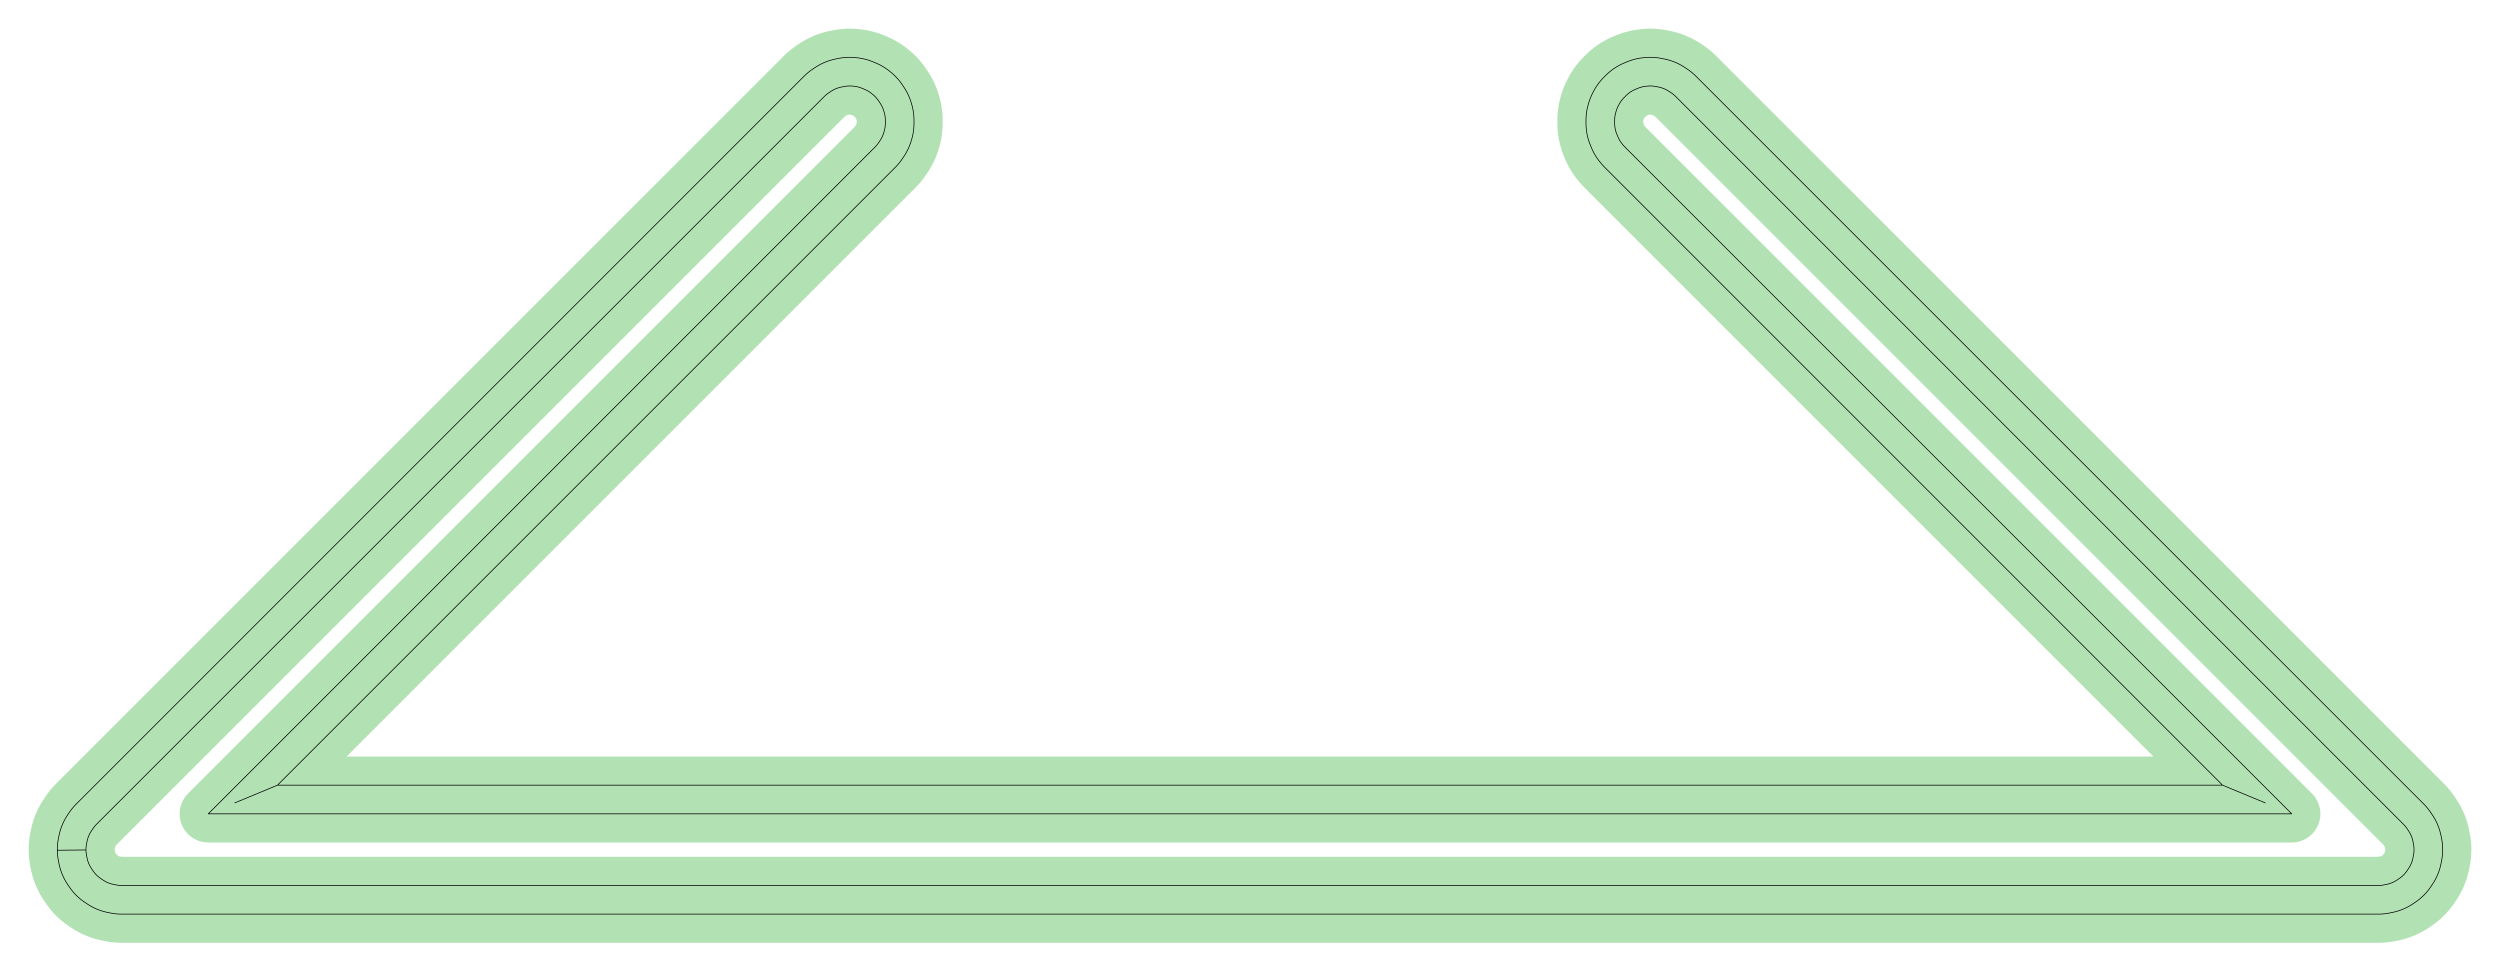 <?xml version="1.0" standalone="no"?>
<!DOCTYPE svg PUBLIC "-//W3C//DTD SVG 1.1//EN"
"http://www.w3.org/Graphics/SVG/1.1/DTD/svg11.dtd">
<!-- original:
<svg width="164.863" height="64.063" viewBox="0 0 3434.65 1334.65" version="1.1"
-->
<svg width="16486.3" height="6406.3" viewBox="0 0 3434.65 1334.65" version="1.1"
xmlns="http://www.w3.org/2000/svg"
xmlns:xlink="http://www.w3.org/1999/xlink">
<polyline points="78.759,1168.13 78.755,1167.32 78.759,1166.51 78.771,1165.69 78.793,1164.88 78.823,1164.07 78.861,1163.26 78.907,1162.44 78.961,1161.63 79.023,1160.82 79.095,1160.01 79.175,1159.2 79.263,1158.39 79.359,1157.58 79.465,1156.78 79.577,1155.97 79.699,1155.17 79.829,1154.36 79.967,1153.56 80.113,1152.76 80.267,1151.96 81.017,1148.2 81.179,1147.4 81.351,1146.6 81.531,1145.81 81.717,1145.02 81.913,1144.23 82.117,1143.44 82.329,1142.66 82.549,1141.87 82.777,1141.09 83.013,1140.31 83.257,1139.54 83.509,1138.76 83.769,1137.99 84.037,1137.22 84.313,1136.46 84.597,1135.7 84.889,1134.94 85.189,1134.18 85.497,1133.43 85.813,1132.68 86.135,1131.93 86.465,1131.19 86.803,1130.45 87.149,1129.71 87.503,1128.98 87.865,1128.25 88.233,1127.52 88.609,1126.8 88.993,1126.09 89.383,1125.37 89.781,1124.66 90.187,1123.96 90.601,1123.26 91.021,1122.56 91.447,1121.87 91.881,1121.18 92.323,1120.5 92.771,1119.82 94.905,1116.62 95.361,1115.95 95.823,1115.28 96.293,1114.62 96.769,1113.96 97.251,1113.3 97.741,1112.65 98.237,1112.01 98.741,1111.37 99.251,1110.73 99.767,1110.11 100.289,1109.48 100.817,1108.86 101.353,1108.25 101.895,1107.64 102.443,1107.04 102.997,1106.45 103.557,1105.86 104.123,1105.27 104.695,1104.69 1104.69,104.695 1105.27,104.123 1105.86,103.557 1106.45,102.997 1107.04,102.443 1107.64,101.895 1108.25,101.353 1108.86,100.817 1109.48,100.289 1110.11,99.767 1110.73,99.251 1111.37,98.741 1112.01,98.237 1112.65,97.741 1113.3,97.251 1113.96,96.769 1114.62,96.293 1115.28,95.823 1115.95,95.361 1116.62,94.905 1119.82,92.771 1120.5,92.323 1121.18,91.881 1121.87,91.447 1122.56,91.021 1123.26,90.601 1123.96,90.187 1124.66,89.781 1125.37,89.383 1126.09,88.993 1126.8,88.609 1127.52,88.233 1128.25,87.865 1128.98,87.503 1129.71,87.149 1130.45,86.803 1131.19,86.465 1131.93,86.135 1132.68,85.813 1133.43,85.497 1134.18,85.189 1134.94,84.889 1135.7,84.597 1136.46,84.313 1137.22,84.037 1137.99,83.769 1138.76,83.509 1139.54,83.257 1140.31,83.013 1141.09,82.777 1141.87,82.549 1142.66,82.329 1143.44,82.117 1144.23,81.913 1145.02,81.717 1145.81,81.531 1146.6,81.351 1147.4,81.179 1148.2,81.017 1151.96,80.267 1152.75,80.115 1153.53,79.971 1154.32,79.835 1155.11,79.707 1155.9,79.587 1156.69,79.475 1157.49,79.371 1158.28,79.275 1159.07,79.189 1159.87,79.109 1160.67,79.037 1161.46,78.973 1162.26,78.917 1163.06,78.871 1163.86,78.831 1164.66,78.801 1165.46,78.777 1166.25,78.763 1167.05,78.755 1167.85,78.757 1168.65,78.767 1169.45,78.783 1170.25,78.809 1171.05,78.843 1171.85,78.885 1172.65,78.935 1173.44,78.993 1174.24,79.059 1175.04,79.135 1176.96,79.323 1177.75,79.405 1178.55,79.497 1179.34,79.595 1180.13,79.701 1180.92,79.815 1181.71,79.939 1182.5,80.069 1183.29,80.207 1184.08,80.355 1184.86,80.509 1185.64,80.671 1186.42,80.843 1187.2,81.021 1187.98,81.207 1188.76,81.401 1189.53,81.603 1190.3,81.813 1191.07,82.031 1191.84,82.257 1192.6,82.491 1193.37,82.731 1194.13,82.981 1194.88,83.237 1195.64,83.501 1196.39,83.773 1197.14,84.053 1197.88,84.339 1198.63,84.635 1199.37,84.937 1202.92,86.407 1203.65,86.717 1204.39,87.033 1205.12,87.357 1205.84,87.689 1206.57,88.029 1207.29,88.377 1208.01,88.731 1208.72,89.091 1209.43,89.459 1210.13,89.835 1210.84,90.219 1211.53,90.609 1212.23,91.005 1212.92,91.409 1213.6,91.821 1214.29,92.239 1214.96,92.663 1215.64,93.095 1216.3,93.533 1216.97,93.979 1217.63,94.431 1218.28,94.889 1218.93,95.355 1219.58,95.827 1220.22,96.305 1220.85,96.791 1221.49,97.281 1222.11,97.779 1222.73,98.283 1224.22,99.507 1224.84,100.017 1225.45,100.535 1226.05,101.057 1226.65,101.585 1227.25,102.121 1227.84,102.661 1228.42,103.209 1229,103.761 1229.57,104.321 1230.14,104.885 1230.7,105.455 1231.25,106.031 1231.8,106.611 1232.34,107.199 1232.88,107.791 1233.41,108.389 1233.94,108.993 1234.45,109.601 1234.97,110.215 1235.47,110.833 1235.97,111.457 1236.47,112.087 1236.95,112.721 1237.43,113.359 1237.91,114.003 1238.37,114.651 1238.84,115.305 1239.29,115.963 1239.74,116.625 1241.87,119.819 1242.31,120.485 1242.75,121.157 1243.17,121.833 1243.59,122.513 1244.01,123.197 1244.41,123.885 1244.81,124.579 1245.2,125.275 1245.59,125.975 1245.97,126.681 1246.34,127.389 1246.7,128.101 1247.06,128.817 1247.41,129.535 1247.75,130.259 1248.08,130.985 1248.41,131.713 1248.73,132.447 1249.04,133.183 1249.35,133.923 1249.65,134.665 1249.94,135.409 1250.22,136.157 1250.49,136.909 1250.76,137.663 1251.02,138.419 1251.27,139.177 1251.51,139.939 1251.75,140.703 1252.31,142.549 1252.54,143.315 1252.76,144.085 1252.97,144.855 1253.17,145.627 1253.37,146.403 1253.56,147.179 1253.74,147.959 1253.92,148.739 1254.08,149.521 1254.24,150.305 1254.39,151.091 1254.53,151.877 1254.66,152.665 1254.79,153.455 1254.9,154.247 1255.01,155.039 1255.11,155.831 1255.21,156.625 1255.29,157.421 1255.37,158.217 1255.44,159.013 1255.5,159.809 1255.55,160.607 1255.6,161.405 1255.63,162.205 1255.66,163.003 1255.68,163.803 1255.69,164.603 1255.7,165.401 1255.7,169.243 1255.69,170.041 1255.68,170.841 1255.66,171.641 1255.63,172.439 1255.6,173.239 1255.55,174.037 1255.5,174.835 1255.44,175.631 1255.37,176.427 1255.29,177.223 1255.21,178.019 1255.11,178.813 1255.01,179.605 1254.9,180.397 1254.79,181.189 1254.66,181.979 1254.53,182.767 1254.39,183.553 1254.24,184.339 1254.08,185.123 1253.92,185.905 1253.74,186.685 1253.56,187.465 1253.37,188.241 1253.17,189.017 1252.97,189.789 1252.76,190.559 1252.54,191.329 1252.31,192.095 1251.75,193.941 1251.51,194.705 1251.27,195.467 1251.02,196.225 1250.76,196.981 1250.49,197.735 1250.22,198.487 1249.94,199.235 1249.65,199.979 1249.35,200.721 1249.04,201.461 1248.73,202.197 1248.41,202.931 1248.08,203.659 1247.75,204.385 1247.41,205.109 1247.06,205.827 1246.7,206.543 1246.34,207.255 1245.97,207.963 1245.59,208.669 1245.2,209.369 1244.81,210.065 1244.41,210.759 1244.01,211.447 1243.59,212.131 1243.17,212.811 1242.75,213.487 1242.31,214.159 1241.87,214.825 1239.74,218.019 1239.28,218.693 1238.82,219.363 1238.35,220.027 1237.87,220.687 1237.39,221.341 1236.9,221.991 1236.41,222.635 1235.9,223.275 1235.39,223.909 1234.88,224.537 1234.35,225.161 1233.83,225.779 1233.29,226.391 1232.75,226.999 1232.2,227.601 1231.65,228.197 1231.09,228.785 1230.52,229.371 1229.95,229.949 381.141,1078.75 322.543,1103.04 381.141,1078.75 3053.5,1078.75 3112.08,1103.04 3053.5,1078.75 2204.69,229.949 2204.15,229.399 2203.61,228.845 2203.08,228.285 2202.55,227.719 2202.03,227.149 2201.51,226.575 2201,225.995 2200.5,225.409 2200,224.819 2199.51,224.223 2198.28,222.733 2197.78,222.111 2197.28,221.487 2196.79,220.855 2196.3,220.219 2195.83,219.579 2195.35,218.933 2194.89,218.283 2194.43,217.629 2193.98,216.969 2193.53,216.305 2193.09,215.637 2192.66,214.963 2192.24,214.287 2191.82,213.605 2191.41,212.919 2191,212.229 2190.61,211.535 2190.22,210.837 2189.83,210.135 2189.46,209.429 2189.09,208.721 2188.73,208.007 2188.38,207.291 2188.03,206.569 2187.69,205.845 2187.36,205.119 2187.03,204.387 2186.72,203.653 2186.41,202.917 2184.94,199.369 2184.63,198.615 2184.33,197.859 2184.04,197.099 2183.75,196.337 2183.48,195.573 2183.21,194.803 2182.95,194.033 2182.7,193.259 2182.45,192.483 2182.22,191.705 2181.99,190.925 2181.77,190.141 2181.56,189.355 2181.35,188.567 2181.16,187.779 2180.97,186.987 2180.79,186.193 2180.62,185.397 2180.46,184.601 2180.3,183.801 2180.15,183.001 2180.02,182.199 2179.89,181.397 2179.77,180.593 2179.65,179.787 2179.55,178.979 2179.45,178.171 2179.36,177.363 2179.28,176.553 2179.21,175.743 2179.15,174.933 2179.09,174.121 2179.05,173.309 2179.01,172.495 2178.98,171.683 2178.96,170.869 2178.95,170.055 2178.94,169.243 2178.94,165.401 2178.95,164.603 2178.96,163.803 2178.98,163.003 2179.01,162.205 2179.04,161.405 2179.09,160.607 2179.14,159.809 2179.2,159.013 2179.27,158.217 2179.35,157.421 2179.43,156.625 2179.53,155.831 2179.63,155.039 2179.74,154.247 2179.85,153.455 2179.98,152.665 2180.11,151.877 2180.25,151.091 2180.4,150.305 2180.56,149.521 2180.73,148.739 2180.9,147.959 2181.08,147.179 2181.27,146.403 2181.47,145.627 2181.67,144.855 2181.88,144.085 2182.1,143.315 2182.33,142.549 2182.89,140.703 2183.13,139.925 2183.38,139.151 2183.64,138.379 2183.9,137.609 2184.17,136.843 2184.45,136.079 2184.74,135.317 2185.04,134.559 2185.34,133.805 2185.65,133.053 2185.97,132.305 2186.3,131.561 2186.63,130.819 2186.97,130.081 2187.32,129.345 2187.68,128.615 2188.05,127.887 2188.42,127.165 2188.8,126.445 2189.71,124.743 2190.09,124.041 2190.48,123.341 2190.87,122.645 2191.27,121.955 2191.68,121.267 2192.1,120.585 2192.52,119.905 2192.95,119.231 2193.39,118.561 2193.83,117.895 2194.28,117.235 2194.74,116.579 2195.2,115.927 2195.67,115.279 2196.14,114.637 2196.63,113.999 2197.12,113.367 2197.61,112.741 2198.11,112.117 2198.62,111.501 2199.14,110.889 2199.66,110.281 2200.18,109.681 2200.72,109.085 2201.26,108.493 2201.8,107.909 2202.35,107.329 2202.91,106.755 2203.47,106.187 2206.19,103.471 2206.75,102.913 2207.32,102.363 2207.89,101.815 2208.47,101.275 2209.06,100.741 2209.65,100.213 2210.24,99.689 2210.85,99.173 2211.45,98.663 2212.06,98.157 2212.68,97.659 2213.3,97.167 2213.93,96.681 2214.56,96.203 2215.2,95.729 2215.84,95.263 2216.48,94.803 2217.13,94.349 2217.79,93.903 2218.45,93.461 2219.11,93.029 2219.78,92.601 2220.45,92.181 2221.13,91.767 2221.81,91.361 2222.49,90.961 2223.18,90.569 2223.87,90.183 2224.57,89.803 2225.27,89.431 2225.97,89.067 2226.68,88.709 2227.39,88.359 2228.1,88.015 2228.82,87.679 2229.54,87.349 2230.27,87.027 2231,86.713 2231.73,86.407 2235.27,84.937 2236.01,84.635 2236.76,84.339 2237.5,84.053 2238.25,83.773 2239,83.501 2239.76,83.237 2240.52,82.981 2241.28,82.731 2242.04,82.491 2242.8,82.257 2243.57,82.031 2244.34,81.813 2245.11,81.603 2245.88,81.401 2246.66,81.207 2247.44,81.021 2248.22,80.843 2249,80.671 2249.78,80.509 2250.57,80.355 2251.35,80.207 2252.14,80.069 2252.93,79.939 2253.72,79.815 2254.51,79.701 2255.3,79.595 2256.09,79.497 2256.89,79.405 2257.68,79.323 2259.6,79.135 2260.4,79.059 2261.2,78.993 2261.99,78.935 2262.79,78.885 2263.59,78.843 2264.39,78.809 2265.19,78.783 2265.99,78.767 2266.79,78.757 2267.59,78.755 2268.39,78.763 2269.19,78.777 2269.99,78.801 2270.78,78.831 2271.58,78.871 2272.38,78.917 2273.18,78.973 2273.98,79.037 2274.77,79.109 2275.57,79.189 2276.36,79.275 2277.16,79.371 2277.95,79.475 2278.74,79.587 2279.53,79.707 2280.32,79.835 2281.11,79.971 2281.89,80.115 2282.68,80.267 2286.45,81.017 2287.24,81.179 2288.04,81.351 2288.83,81.531 2289.62,81.717 2290.41,81.913 2291.2,82.117 2291.99,82.329 2292.77,82.549 2293.55,82.777 2294.33,83.013 2295.11,83.257 2295.88,83.509 2296.65,83.769 2297.42,84.037 2298.18,84.313 2298.95,84.597 2299.7,84.889 2300.46,85.189 2301.21,85.497 2301.96,85.813 2302.71,86.135 2303.45,86.465 2304.19,86.803 2304.93,87.149 2305.66,87.503 2306.39,87.865 2307.12,88.233 2307.84,88.609 2308.56,88.993 2309.27,89.383 2309.98,89.781 2310.68,90.187 2311.39,90.601 2312.08,91.021 2312.77,91.447 2313.46,91.881 2314.15,92.323 2314.82,92.771 2318.02,94.905 2318.69,95.361 2319.36,95.823 2320.03,96.293 2320.69,96.769 2321.34,97.251 2321.99,97.741 2322.63,98.237 2323.27,98.741 2323.91,99.251 2324.54,99.767 2325.16,100.289 2325.78,100.817 2326.39,101.353 2327,101.895 2327.6,102.443 2328.2,102.997 2328.78,103.557 2329.37,104.123 2329.95,104.695 3329.95,1104.69 3330.52,1105.27 3331.09,1105.86 3331.65,1106.45 3332.2,1107.04 3332.75,1107.64 3333.29,1108.25 3333.83,1108.86 3334.35,1109.48 3334.88,1110.11 3335.39,1110.73 3335.9,1111.37 3336.41,1112.01 3336.9,1112.65 3337.39,1113.3 3337.87,1113.96 3338.35,1114.62 3338.82,1115.28 3339.28,1115.95 3339.74,1116.62 3341.87,1119.82 3342.32,1120.5 3342.76,1121.18 3343.2,1121.87 3343.62,1122.56 3344.04,1123.26 3344.46,1123.96 3344.86,1124.66 3345.26,1125.37 3345.65,1126.09 3346.03,1126.8 3346.41,1127.52 3346.78,1128.25 3347.14,1128.98 3347.49,1129.71 3347.84,1130.45 3348.18,1131.19 3348.51,1131.93 3348.83,1132.68 3349.15,1133.43 3349.45,1134.18 3349.75,1134.94 3350.05,1135.7 3350.33,1136.46 3350.61,1137.22 3350.87,1137.99 3351.13,1138.76 3351.39,1139.54 3351.63,1140.31 3351.87,1141.09 3352.09,1141.87 3352.31,1142.66 3352.53,1143.44 3352.73,1144.23 3352.93,1145.02 3353.11,1145.81 3353.29,1146.6 3353.46,1147.4 3353.63,1148.2 3354.38,1151.96 3354.53,1152.76 3354.68,1153.56 3354.81,1154.36 3354.94,1155.17 3355.07,1155.97 3355.18,1156.78 3355.28,1157.58 3355.38,1158.39 3355.47,1159.2 3355.55,1160.01 3355.62,1160.82 3355.68,1161.63 3355.74,1162.44 3355.78,1163.26 3355.82,1164.07 3355.85,1164.88 3355.87,1165.69 3355.88,1166.51 3355.89,1167.32 3355.88,1168.13 3355.87,1168.95 3355.85,1169.76 3355.82,1170.57 3355.78,1171.39 3355.74,1172.2 3355.68,1173.01 3355.62,1173.82 3355.55,1174.63 3355.47,1175.44 3355.38,1176.25 3355.28,1177.06 3355.18,1177.87 3355.07,1178.67 3354.94,1179.48 3354.81,1180.28 3354.68,1181.08 3354.53,1181.88 3354.38,1182.68 3353.63,1186.45 3353.46,1187.24 3353.29,1188.04 3353.11,1188.83 3352.93,1189.62 3352.73,1190.41 3352.53,1191.2 3352.31,1191.99 3352.09,1192.77 3351.87,1193.55 3351.63,1194.33 3351.39,1195.11 3351.13,1195.88 3350.87,1196.65 3350.61,1197.42 3350.33,1198.18 3350.05,1198.95 3349.75,1199.7 3349.45,1200.46 3349.15,1201.21 3348.83,1201.96 3348.51,1202.71 3348.18,1203.45 3347.84,1204.19 3347.49,1204.93 3347.14,1205.66 3346.78,1206.39 3346.41,1207.12 3346.03,1207.84 3345.65,1208.56 3345.26,1209.27 3344.86,1209.98 3344.46,1210.68 3344.04,1211.39 3343.62,1212.08 3343.2,1212.77 3342.76,1213.46 3342.32,1214.15 3341.87,1214.82 3339.74,1218.02 3339.29,1218.67 3338.84,1219.33 3338.39,1219.97 3337.92,1220.62 3337.45,1221.26 3336.98,1221.89 3336.49,1222.52 3336.01,1223.14 3335.51,1223.76 3335.01,1224.38 3334.5,1224.98 3333.99,1225.59 3333.47,1226.19 3332.94,1226.78 3332.41,1227.37 3331.87,1227.95 3331.33,1228.53 3330.78,1229.1 3330.23,1229.67 3329.67,1230.23 3329.1,1230.78 3328.53,1231.33 3327.95,1231.87 3327.37,1232.41 3326.78,1232.94 3326.19,1233.47 3325.59,1233.99 3324.98,1234.5 3324.38,1235.01 3323.76,1235.51 3323.14,1236.01 3322.52,1236.49 3321.89,1236.98 3321.26,1237.45 3320.62,1237.92 3319.97,1238.39 3319.33,1238.84 3318.67,1239.29 3318.02,1239.74 3314.82,1241.87 3314.15,1242.32 3313.46,1242.76 3312.77,1243.2 3312.08,1243.62 3311.39,1244.04 3310.68,1244.46 3309.98,1244.86 3309.27,1245.26 3308.56,1245.65 3307.84,1246.03 3307.12,1246.41 3306.39,1246.78 3305.66,1247.14 3304.93,1247.49 3304.19,1247.84 3303.45,1248.18 3302.71,1248.51 3301.96,1248.83 3301.21,1249.15 3300.46,1249.45 3299.7,1249.75 3298.95,1250.05 3298.18,1250.33 3297.42,1250.61 3296.65,1250.87 3295.88,1251.13 3295.11,1251.39 3294.33,1251.63 3293.55,1251.87 3292.77,1252.09 3291.99,1252.31 3291.2,1252.53 3290.41,1252.73 3289.62,1252.93 3288.83,1253.11 3288.04,1253.29 3287.24,1253.46 3286.45,1253.63 3282.68,1254.38 3281.88,1254.53 3281.08,1254.68 3280.28,1254.81 3279.48,1254.94 3278.67,1255.07 3277.87,1255.18 3277.06,1255.28 3276.25,1255.38 3275.44,1255.47 3274.63,1255.55 3273.82,1255.62 3273.01,1255.68 3272.2,1255.74 3271.39,1255.78 3270.57,1255.82 3269.76,1255.85 3268.95,1255.87 3268.13,1255.88 3267.32,1255.89 167.323,1255.89 166.509,1255.88 165.695,1255.87 164.881,1255.85 164.069,1255.82 163.257,1255.78 162.443,1255.74 161.633,1255.68 160.821,1255.62 160.011,1255.55 159.201,1255.47 158.393,1255.38 157.585,1255.28 156.777,1255.18 155.971,1255.07 155.167,1254.94 154.365,1254.81 153.563,1254.68 152.763,1254.53 151.963,1254.38 148.197,1253.63 147.399,1253.46 146.605,1253.29 145.811,1253.11 145.019,1252.93 144.229,1252.73 143.443,1252.53 142.657,1252.31 141.873,1252.09 141.093,1251.87 140.313,1251.63 139.537,1251.39 138.765,1251.13 137.993,1250.87 137.225,1250.61 136.461,1250.33 135.697,1250.05 134.939,1249.75 134.183,1249.45 133.429,1249.15 132.679,1248.83 131.933,1248.51 131.189,1248.18 130.449,1247.84 129.713,1247.49 128.979,1247.14 128.251,1246.78 127.525,1246.41 126.805,1246.03 126.087,1245.65 125.373,1245.26 124.663,1244.86 123.959,1244.46 123.257,1244.04 122.561,1243.62 121.869,1243.2 121.181,1242.76 120.497,1242.32 119.819,1241.87 116.625,1239.74 115.969,1239.29 115.317,1238.84 114.669,1238.39 114.025,1237.92 113.387,1237.45 112.753,1236.98 112.125,1236.49 111.501,1236.01 110.881,1235.51 110.267,1235.01 109.659,1234.5 109.055,1233.99 108.455,1233.47 107.863,1232.94 107.275,1232.41 106.691,1231.87 106.115,1231.33 105.543,1230.78 104.977,1230.23 104.417,1229.67 103.861,1229.1 103.313,1228.53 102.769,1227.95 102.231,1227.37 101.699,1226.78 101.175,1226.19 100.655,1225.59 100.141,1224.98 99.633,1224.38 99.133,1223.76 98.637,1223.14 98.149,1222.52 97.665,1221.89 97.189,1221.26 96.719,1220.62 96.257,1219.97 95.799,1219.33 95.349,1218.67 94.905,1218.02 92.771,1214.82 92.323,1214.15 91.881,1213.46 91.447,1212.77 91.021,1212.08 90.601,1211.39 90.187,1210.68 89.781,1209.98 89.383,1209.27 88.993,1208.56 88.609,1207.84 88.233,1207.12 87.865,1206.39 87.503,1205.66 87.149,1204.93 86.803,1204.19 86.465,1203.45 86.135,1202.71 85.813,1201.96 85.497,1201.21 85.189,1200.46 84.889,1199.7 84.597,1198.95 84.313,1198.18 84.037,1197.42 83.769,1196.65 83.509,1195.88 83.257,1195.11 83.013,1194.33 82.777,1193.55 82.549,1192.77 82.329,1191.99 82.117,1191.2 81.913,1190.41 81.717,1189.62 81.531,1188.83 81.351,1188.04 81.179,1187.24 81.017,1186.45 80.267,1182.68 80.113,1181.88 79.967,1181.08 79.829,1180.28 79.699,1179.48 79.577,1178.67 79.465,1177.87 79.359,1177.06 79.263,1176.25 79.175,1175.44 79.095,1174.63 79.023,1173.82 78.961,1173.01 78.907,1172.2 78.861,1171.39 78.823,1170.57 78.793,1169.76 78.771,1168.95 78.759,1168.13 118.111,1167.73 118.129,1168.54 118.161,1169.35 118.213,1170.17 118.279,1170.98 118.363,1171.79 118.465,1172.59 118.581,1173.4 118.715,1174.2 118.865,1175 119.615,1178.77 119.783,1179.56 119.965,1180.36 120.165,1181.15 120.381,1181.93 120.613,1182.71 120.861,1183.49 121.125,1184.26 121.405,1185.02 121.701,1185.78 122.013,1186.53 122.339,1187.27 122.683,1188.01 123.039,1188.74 123.411,1189.47 123.799,1190.18 124.201,1190.89 124.617,1191.59 125.049,1192.28 125.493,1192.96 127.627,1196.15 128.087,1196.83 128.559,1197.49 129.045,1198.14 129.545,1198.78 130.059,1199.41 130.585,1200.03 131.123,1200.64 131.673,1201.24 132.237,1201.83 132.813,1202.41 133.399,1202.97 133.999,1203.52 134.609,1204.06 135.229,1204.58 135.861,1205.1 136.503,1205.6 137.155,1206.08 137.817,1206.56 138.489,1207.02 141.683,1209.15 142.363,1209.59 143.055,1210.03 143.753,1210.44 144.461,1210.84 145.177,1211.23 145.899,1211.6 146.631,1211.96 147.369,1212.3 148.115,1212.63 148.865,1212.94 149.623,1213.24 150.387,1213.52 151.157,1213.78 151.933,1214.03 152.713,1214.26 153.497,1214.48 154.285,1214.68 155.079,1214.86 155.875,1215.03 159.641,1215.78 160.401,1215.92 161.163,1216.05 161.927,1216.16 162.695,1216.26 163.463,1216.34 164.233,1216.41 165.005,1216.47 165.777,1216.5 166.549,1216.53 167.323,1216.53 3267.32,1216.53 3268.09,1216.53 3268.87,1216.5 3269.64,1216.47 3270.41,1216.41 3271.18,1216.34 3271.95,1216.26 3272.72,1216.16 3273.48,1216.05 3274.24,1215.92 3275,1215.78 3278.77,1215.03 3279.56,1214.86 3280.36,1214.68 3281.15,1214.48 3281.93,1214.26 3282.71,1214.03 3283.49,1213.78 3284.26,1213.52 3285.02,1213.24 3285.78,1212.94 3286.53,1212.63 3287.27,1212.3 3288.01,1211.96 3288.74,1211.6 3289.47,1211.23 3290.18,1210.84 3290.89,1210.44 3291.59,1210.03 3292.28,1209.59 3292.96,1209.15 3296.15,1207.02 3296.83,1206.56 3297.49,1206.08 3298.14,1205.6 3298.78,1205.1 3299.41,1204.58 3300.03,1204.06 3300.64,1203.52 3301.24,1202.97 3301.83,1202.41 3302.41,1201.83 3302.97,1201.24 3303.52,1200.64 3304.06,1200.03 3304.58,1199.41 3305.1,1198.78 3305.6,1198.14 3306.08,1197.49 3306.56,1196.83 3307.02,1196.15 3309.15,1192.96 3309.59,1192.28 3310.03,1191.59 3310.44,1190.89 3310.84,1190.18 3311.23,1189.47 3311.6,1188.74 3311.96,1188.01 3312.3,1187.27 3312.63,1186.53 3312.94,1185.78 3313.24,1185.02 3313.52,1184.26 3313.78,1183.49 3314.03,1182.71 3314.26,1181.93 3314.48,1181.15 3314.68,1180.36 3314.86,1179.56 3315.03,1178.77 3315.78,1175 3315.93,1174.2 3316.06,1173.4 3316.18,1172.59 3316.28,1171.79 3316.36,1170.98 3316.43,1170.17 3316.48,1169.35 3316.51,1168.54 3316.53,1167.73 3316.53,1166.91 3316.51,1166.1 3316.48,1165.29 3316.43,1164.48 3316.36,1163.66 3316.28,1162.86 3316.18,1162.05 3316.06,1161.24 3315.93,1160.44 3315.78,1159.64 3315.03,1155.87 3314.86,1155.08 3314.68,1154.28 3314.48,1153.5 3314.26,1152.71 3314.03,1151.93 3313.78,1151.16 3313.52,1150.39 3313.24,1149.62 3312.94,1148.86 3312.63,1148.11 3312.3,1147.37 3311.96,1146.63 3311.6,1145.9 3311.23,1145.18 3310.84,1144.46 3310.44,1143.75 3310.03,1143.05 3309.59,1142.36 3309.15,1141.68 3307.02,1138.49 3306.58,1137.85 3306.13,1137.22 3305.67,1136.6 3305.2,1135.99 3304.71,1135.39 3304.22,1134.79 3303.71,1134.21 3303.19,1133.64 3302.66,1133.07 3302.12,1132.52 2302.12,132.523 2301.57,131.983 2301.01,131.451 2300.43,130.933 2299.85,130.425 2299.26,129.929 2298.65,129.445 2298.04,128.971 2297.42,128.511 2296.79,128.063 2296.15,127.627 2292.96,125.493 2292.28,125.049 2291.59,124.617 2290.89,124.201 2290.18,123.799 2289.47,123.411 2288.74,123.039 2288.01,122.683 2287.27,122.339 2286.53,122.013 2285.78,121.701 2285.02,121.405 2284.26,121.125 2283.49,120.861 2282.71,120.613 2281.93,120.381 2281.15,120.165 2280.36,119.965 2279.56,119.783 2278.77,119.615 2275,118.865 2274.19,118.713 2273.37,118.577 2272.55,118.459 2271.73,118.357 2270.91,118.273 2270.08,118.207 2269.25,118.157 2268.43,118.125 2267.6,118.111 2266.77,118.113 2265.94,118.133 2265.11,118.171 2264.29,118.227 2263.46,118.299 2261.54,118.489 2260.72,118.577 2259.9,118.685 2259.08,118.809 2258.26,118.951 2257.45,119.109 2256.64,119.285 2255.83,119.479 2255.03,119.689 2254.24,119.915 2253.45,120.157 2252.66,120.417 2251.88,120.693 2251.1,120.987 2250.33,121.295 2246.79,122.765 2246.04,123.085 2245.3,123.419 2244.56,123.769 2243.83,124.133 2243.11,124.513 2242.4,124.907 2241.7,125.317 2241.01,125.741 2240.32,126.179 2239.64,126.631 2238.98,127.097 2238.32,127.577 2237.67,128.069 2237.03,128.577 2236.41,129.095 2235.79,129.627 2235.19,130.173 2234.6,130.729 2234.01,131.299 2231.3,134.015 2230.72,134.607 2230.15,135.211 2229.6,135.827 2229.06,136.453 2228.53,137.091 2228.02,137.741 2227.51,138.401 2227.03,139.071 2226.56,139.751 2226.1,140.443 2225.66,141.141 2225.23,141.851 2224.81,142.569 2224.42,143.295 2223.51,144.997 2223.15,145.681 2222.8,146.373 2222.47,147.073 2222.16,147.777 2221.85,148.489 2221.57,149.207 2221.29,149.929 2221.03,150.657 2220.78,151.389 2220.55,152.127 2219.99,153.973 2219.76,154.769 2219.55,155.569 2219.35,156.373 2219.17,157.181 2219,157.993 2218.85,158.807 2218.72,159.625 2218.61,160.445 2218.52,161.269 2218.44,162.093 2218.38,162.919 2218.33,163.745 2218.31,164.573 2218.3,165.401 2218.3,169.243 2218.31,170.055 2218.33,170.869 2218.37,171.681 2218.43,172.493 2218.51,173.303 2218.6,174.111 2218.71,174.919 2218.83,175.723 2218.98,176.523 2219.14,177.321 2219.31,178.117 2219.5,178.907 2219.71,179.693 2219.93,180.475 2220.17,181.253 2220.43,182.025 2220.7,182.793 2220.99,183.553 2221.29,184.309 2222.76,187.857 2223.09,188.619 2223.43,189.373 2223.79,190.121 2224.16,190.861 2224.55,191.593 2224.95,192.315 2225.37,193.031 2225.8,193.737 2226.25,194.433 2226.71,195.119 2227.19,195.797 2227.68,196.465 2228.19,197.121 2228.7,197.767 2229.93,199.257 2230.42,199.851 2230.93,200.433 2231.45,201.007 2231.98,201.569 2232.52,202.121 3148.51,1118.11 286.131,1118.11 1202.12,202.121 1202.66,201.569 1203.19,201.007 1203.71,200.433 1204.22,199.851 1204.71,199.257 1205.2,198.655 1205.67,198.043 1206.13,197.423 1206.58,196.793 1207.02,196.155 1209.15,192.961 1209.6,192.267 1210.04,191.565 1210.46,190.853 1210.87,190.133 1211.26,189.403 1211.64,188.667 1212,187.921 1212.35,187.169 1212.68,186.409 1213,185.643 1213.29,184.871 1213.58,184.091 1213.84,183.307 1214.09,182.517 1214.65,180.671 1214.88,179.875 1215.1,179.075 1215.3,178.271 1215.48,177.463 1215.64,176.651 1215.79,175.837 1215.92,175.019 1216.03,174.199 1216.13,173.375 1216.21,172.551 1216.27,171.725 1216.31,170.899 1216.34,170.071 1216.34,169.243 1216.34,165.401 1216.34,164.573 1216.31,163.745 1216.27,162.919 1216.21,162.093 1216.13,161.269 1216.03,160.445 1215.92,159.625 1215.79,158.807 1215.64,157.993 1215.48,157.181 1215.3,156.373 1215.1,155.569 1214.88,154.769 1214.65,153.973 1214.09,152.127 1213.84,151.337 1213.58,150.553 1213.29,149.773 1213,149.001 1212.68,148.235 1212.35,147.475 1212,146.723 1211.64,145.977 1211.26,145.241 1210.87,144.511 1210.46,143.791 1210.04,143.079 1209.6,142.377 1209.15,141.683 1207.02,138.489 1206.55,137.805 1206.07,137.131 1205.57,136.469 1205.06,135.815 1204.54,135.173 1204,134.543 1203.45,133.923 1202.89,133.315 1202.31,132.719 1201.73,132.135 1201.13,131.565 1200.51,131.007 1199.89,130.461 1199.26,129.929 1197.77,128.705 1197.12,128.187 1196.46,127.681 1195.8,127.191 1195.12,126.713 1194.43,126.251 1193.74,125.803 1193.03,125.369 1192.31,124.951 1191.59,124.547 1190.86,124.161 1190.12,123.787 1189.37,123.431 1188.62,123.091 1187.86,122.765 1184.31,121.295 1183.54,120.987 1182.76,120.693 1181.98,120.417 1181.2,120.157 1180.41,119.915 1179.61,119.689 1178.81,119.479 1178,119.285 1177.19,119.109 1176.38,118.951 1175.56,118.809 1174.74,118.685 1173.92,118.577 1173.1,118.489 1171.18,118.299 1170.35,118.227 1169.53,118.171 1168.7,118.133 1167.87,118.113 1167.04,118.111 1166.22,118.125 1165.39,118.157 1164.56,118.207 1163.74,118.273 1162.91,118.357 1162.09,118.459 1161.27,118.577 1160.45,118.713 1159.64,118.865 1155.87,119.615 1155.08,119.783 1154.28,119.965 1153.5,120.165 1152.71,120.381 1151.93,120.613 1151.16,120.861 1150.39,121.125 1149.62,121.405 1148.86,121.701 1148.11,122.013 1147.37,122.339 1146.63,122.683 1145.9,123.039 1145.18,123.411 1144.46,123.799 1143.75,124.201 1143.05,124.617 1142.36,125.049 1141.68,125.493 1138.49,127.627 1137.85,128.063 1137.22,128.511 1136.6,128.971 1135.99,129.445 1135.39,129.929 1134.79,130.425 1134.21,130.933 1133.64,131.451 1133.07,131.983 1132.52,132.523 132.523,1132.52 131.983,1133.07 131.451,1133.64 130.933,1134.21 130.425,1134.79 129.929,1135.39 129.445,1135.99 128.971,1136.6 128.511,1137.22 128.063,1137.85 127.627,1138.49 125.493,1141.68 125.049,1142.36 124.617,1143.05 124.201,1143.75 123.799,1144.46 123.411,1145.18 123.039,1145.9 122.683,1146.63 122.339,1147.37 122.013,1148.11 121.701,1148.86 121.405,1149.62 121.125,1150.39 120.861,1151.16 120.613,1151.93 120.381,1152.71 120.165,1153.5 119.965,1154.28 119.783,1155.08 119.615,1155.87 118.865,1159.64 118.715,1160.44 118.581,1161.24 118.465,1162.05 118.363,1162.86 118.279,1163.66 118.213,1164.48 118.161,1165.29 118.129,1166.1 118.111,1166.91 118.111,1167.73" style="stroke:rgb(103,198,105);stroke-width:78.74;fill:none;stroke-opacity:0.5;stroke-linecap:round;stroke-linejoin:round;;fill:none"/>
<polyline points="78.759,1168.13 78.755,1167.32 78.759,1166.51 78.771,1165.69 78.793,1164.88 78.823,1164.07 78.861,1163.26 78.907,1162.44 78.961,1161.63 79.023,1160.82 79.095,1160.01 79.175,1159.2 79.263,1158.39 79.359,1157.58 79.465,1156.78 79.577,1155.97 79.699,1155.17 79.829,1154.36 79.967,1153.56 80.113,1152.76 80.267,1151.96 81.017,1148.2 81.179,1147.4 81.351,1146.6 81.531,1145.81 81.717,1145.02 81.913,1144.23 82.117,1143.44 82.329,1142.66 82.549,1141.87 82.777,1141.09 83.013,1140.31 83.257,1139.54 83.509,1138.76 83.769,1137.99 84.037,1137.22 84.313,1136.46 84.597,1135.7 84.889,1134.94 85.189,1134.18 85.497,1133.43 85.813,1132.68 86.135,1131.93 86.465,1131.19 86.803,1130.45 87.149,1129.71 87.503,1128.98 87.865,1128.25 88.233,1127.52 88.609,1126.8 88.993,1126.09 89.383,1125.37 89.781,1124.66 90.187,1123.96 90.601,1123.26 91.021,1122.56 91.447,1121.87 91.881,1121.18 92.323,1120.5 92.771,1119.82 94.905,1116.62 95.361,1115.95 95.823,1115.28 96.293,1114.62 96.769,1113.96 97.251,1113.3 97.741,1112.65 98.237,1112.01 98.741,1111.37 99.251,1110.73 99.767,1110.11 100.289,1109.48 100.817,1108.86 101.353,1108.25 101.895,1107.64 102.443,1107.04 102.997,1106.45 103.557,1105.86 104.123,1105.27 104.695,1104.69 1104.69,104.695 1105.27,104.123 1105.86,103.557 1106.45,102.997 1107.04,102.443 1107.64,101.895 1108.25,101.353 1108.86,100.817 1109.48,100.289 1110.11,99.767 1110.73,99.251 1111.37,98.741 1112.01,98.237 1112.65,97.741 1113.3,97.251 1113.96,96.769 1114.62,96.293 1115.28,95.823 1115.95,95.361 1116.62,94.905 1119.82,92.771 1120.5,92.323 1121.18,91.881 1121.87,91.447 1122.56,91.021 1123.26,90.601 1123.96,90.187 1124.66,89.781 1125.37,89.383 1126.09,88.993 1126.8,88.609 1127.52,88.233 1128.25,87.865 1128.98,87.503 1129.71,87.149 1130.45,86.803 1131.19,86.465 1131.93,86.135 1132.68,85.813 1133.43,85.497 1134.18,85.189 1134.94,84.889 1135.7,84.597 1136.46,84.313 1137.22,84.037 1137.99,83.769 1138.76,83.509 1139.54,83.257 1140.31,83.013 1141.09,82.777 1141.87,82.549 1142.66,82.329 1143.44,82.117 1144.23,81.913 1145.02,81.717 1145.81,81.531 1146.6,81.351 1147.4,81.179 1148.2,81.017 1151.96,80.267 1152.75,80.115 1153.53,79.971 1154.32,79.835 1155.11,79.707 1155.9,79.587 1156.69,79.475 1157.49,79.371 1158.28,79.275 1159.07,79.189 1159.87,79.109 1160.67,79.037 1161.46,78.973 1162.26,78.917 1163.06,78.871 1163.86,78.831 1164.66,78.801 1165.46,78.777 1166.25,78.763 1167.05,78.755 1167.85,78.757 1168.65,78.767 1169.45,78.783 1170.25,78.809 1171.05,78.843 1171.85,78.885 1172.65,78.935 1173.44,78.993 1174.24,79.059 1175.04,79.135 1176.96,79.323 1177.75,79.405 1178.55,79.497 1179.34,79.595 1180.13,79.701 1180.92,79.815 1181.71,79.939 1182.5,80.069 1183.29,80.207 1184.08,80.355 1184.86,80.509 1185.64,80.671 1186.42,80.843 1187.2,81.021 1187.98,81.207 1188.76,81.401 1189.53,81.603 1190.3,81.813 1191.07,82.031 1191.84,82.257 1192.6,82.491 1193.37,82.731 1194.13,82.981 1194.88,83.237 1195.64,83.501 1196.39,83.773 1197.14,84.053 1197.88,84.339 1198.63,84.635 1199.37,84.937 1202.92,86.407 1203.65,86.717 1204.39,87.033 1205.12,87.357 1205.84,87.689 1206.57,88.029 1207.29,88.377 1208.01,88.731 1208.72,89.091 1209.43,89.459 1210.13,89.835 1210.84,90.219 1211.53,90.609 1212.23,91.005 1212.92,91.409 1213.6,91.821 1214.29,92.239 1214.96,92.663 1215.64,93.095 1216.3,93.533 1216.97,93.979 1217.63,94.431 1218.28,94.889 1218.93,95.355 1219.58,95.827 1220.22,96.305 1220.85,96.791 1221.49,97.281 1222.11,97.779 1222.73,98.283 1224.22,99.507 1224.84,100.017 1225.45,100.535 1226.05,101.057 1226.65,101.585 1227.25,102.121 1227.84,102.661 1228.42,103.209 1229,103.761 1229.57,104.321 1230.14,104.885 1230.7,105.455 1231.25,106.031 1231.8,106.611 1232.34,107.199 1232.88,107.791 1233.41,108.389 1233.94,108.993 1234.45,109.601 1234.97,110.215 1235.47,110.833 1235.97,111.457 1236.47,112.087 1236.95,112.721 1237.43,113.359 1237.91,114.003 1238.37,114.651 1238.84,115.305 1239.29,115.963 1239.74,116.625 1241.87,119.819 1242.31,120.485 1242.75,121.157 1243.17,121.833 1243.59,122.513 1244.01,123.197 1244.41,123.885 1244.81,124.579 1245.2,125.275 1245.59,125.975 1245.97,126.681 1246.34,127.389 1246.7,128.101 1247.06,128.817 1247.41,129.535 1247.75,130.259 1248.08,130.985 1248.41,131.713 1248.73,132.447 1249.04,133.183 1249.35,133.923 1249.65,134.665 1249.94,135.409 1250.22,136.157 1250.49,136.909 1250.76,137.663 1251.02,138.419 1251.27,139.177 1251.51,139.939 1251.75,140.703 1252.31,142.549 1252.54,143.315 1252.76,144.085 1252.97,144.855 1253.17,145.627 1253.37,146.403 1253.56,147.179 1253.74,147.959 1253.92,148.739 1254.08,149.521 1254.24,150.305 1254.39,151.091 1254.53,151.877 1254.66,152.665 1254.79,153.455 1254.9,154.247 1255.01,155.039 1255.11,155.831 1255.21,156.625 1255.29,157.421 1255.37,158.217 1255.44,159.013 1255.5,159.809 1255.55,160.607 1255.6,161.405 1255.63,162.205 1255.66,163.003 1255.68,163.803 1255.69,164.603 1255.7,165.401 1255.7,169.243 1255.69,170.041 1255.68,170.841 1255.66,171.641 1255.63,172.439 1255.6,173.239 1255.55,174.037 1255.5,174.835 1255.44,175.631 1255.37,176.427 1255.29,177.223 1255.21,178.019 1255.11,178.813 1255.01,179.605 1254.9,180.397 1254.79,181.189 1254.66,181.979 1254.53,182.767 1254.39,183.553 1254.24,184.339 1254.08,185.123 1253.92,185.905 1253.74,186.685 1253.56,187.465 1253.37,188.241 1253.17,189.017 1252.97,189.789 1252.76,190.559 1252.54,191.329 1252.31,192.095 1251.75,193.941 1251.51,194.705 1251.27,195.467 1251.02,196.225 1250.76,196.981 1250.49,197.735 1250.22,198.487 1249.94,199.235 1249.65,199.979 1249.35,200.721 1249.04,201.461 1248.73,202.197 1248.41,202.931 1248.08,203.659 1247.75,204.385 1247.41,205.109 1247.06,205.827 1246.7,206.543 1246.34,207.255 1245.97,207.963 1245.59,208.669 1245.2,209.369 1244.81,210.065 1244.41,210.759 1244.01,211.447 1243.59,212.131 1243.17,212.811 1242.75,213.487 1242.31,214.159 1241.87,214.825 1239.74,218.019 1239.28,218.693 1238.82,219.363 1238.35,220.027 1237.87,220.687 1237.39,221.341 1236.9,221.991 1236.41,222.635 1235.9,223.275 1235.39,223.909 1234.88,224.537 1234.35,225.161 1233.83,225.779 1233.29,226.391 1232.75,226.999 1232.2,227.601 1231.65,228.197 1231.09,228.785 1230.52,229.371 1229.95,229.949 381.141,1078.75 322.543,1103.04 381.141,1078.75 3053.5,1078.75 3112.08,1103.04 3053.5,1078.75 2204.69,229.949 2204.15,229.399 2203.61,228.845 2203.08,228.285 2202.55,227.719 2202.03,227.149 2201.51,226.575 2201,225.995 2200.5,225.409 2200,224.819 2199.51,224.223 2198.28,222.733 2197.78,222.111 2197.28,221.487 2196.79,220.855 2196.3,220.219 2195.83,219.579 2195.35,218.933 2194.89,218.283 2194.43,217.629 2193.98,216.969 2193.53,216.305 2193.09,215.637 2192.66,214.963 2192.24,214.287 2191.82,213.605 2191.41,212.919 2191,212.229 2190.61,211.535 2190.22,210.837 2189.83,210.135 2189.46,209.429 2189.09,208.721 2188.73,208.007 2188.38,207.291 2188.03,206.569 2187.69,205.845 2187.36,205.119 2187.03,204.387 2186.72,203.653 2186.41,202.917 2184.94,199.369 2184.63,198.615 2184.33,197.859 2184.04,197.099 2183.75,196.337 2183.48,195.573 2183.21,194.803 2182.95,194.033 2182.7,193.259 2182.45,192.483 2182.22,191.705 2181.99,190.925 2181.77,190.141 2181.56,189.355 2181.35,188.567 2181.16,187.779 2180.97,186.987 2180.79,186.193 2180.62,185.397 2180.46,184.601 2180.3,183.801 2180.15,183.001 2180.02,182.199 2179.89,181.397 2179.77,180.593 2179.65,179.787 2179.55,178.979 2179.45,178.171 2179.36,177.363 2179.28,176.553 2179.21,175.743 2179.15,174.933 2179.09,174.121 2179.05,173.309 2179.01,172.495 2178.98,171.683 2178.96,170.869 2178.95,170.055 2178.94,169.243 2178.94,165.401 2178.95,164.603 2178.96,163.803 2178.98,163.003 2179.01,162.205 2179.04,161.405 2179.09,160.607 2179.14,159.809 2179.2,159.013 2179.27,158.217 2179.35,157.421 2179.43,156.625 2179.53,155.831 2179.63,155.039 2179.74,154.247 2179.85,153.455 2179.98,152.665 2180.11,151.877 2180.25,151.091 2180.4,150.305 2180.56,149.521 2180.73,148.739 2180.9,147.959 2181.08,147.179 2181.27,146.403 2181.47,145.627 2181.67,144.855 2181.88,144.085 2182.1,143.315 2182.33,142.549 2182.89,140.703 2183.13,139.925 2183.38,139.151 2183.64,138.379 2183.9,137.609 2184.17,136.843 2184.45,136.079 2184.74,135.317 2185.04,134.559 2185.34,133.805 2185.65,133.053 2185.97,132.305 2186.3,131.561 2186.63,130.819 2186.97,130.081 2187.32,129.345 2187.68,128.615 2188.05,127.887 2188.42,127.165 2188.8,126.445 2189.71,124.743 2190.09,124.041 2190.48,123.341 2190.87,122.645 2191.27,121.955 2191.68,121.267 2192.1,120.585 2192.52,119.905 2192.95,119.231 2193.39,118.561 2193.83,117.895 2194.28,117.235 2194.74,116.579 2195.2,115.927 2195.67,115.279 2196.14,114.637 2196.63,113.999 2197.12,113.367 2197.61,112.741 2198.11,112.117 2198.62,111.501 2199.14,110.889 2199.66,110.281 2200.18,109.681 2200.72,109.085 2201.26,108.493 2201.8,107.909 2202.35,107.329 2202.91,106.755 2203.47,106.187 2206.19,103.471 2206.75,102.913 2207.32,102.363 2207.89,101.815 2208.47,101.275 2209.06,100.741 2209.65,100.213 2210.24,99.689 2210.85,99.173 2211.45,98.663 2212.06,98.157 2212.68,97.659 2213.3,97.167 2213.93,96.681 2214.56,96.203 2215.2,95.729 2215.84,95.263 2216.48,94.803 2217.13,94.349 2217.79,93.903 2218.45,93.461 2219.11,93.029 2219.78,92.601 2220.45,92.181 2221.13,91.767 2221.81,91.361 2222.49,90.961 2223.18,90.569 2223.87,90.183 2224.57,89.803 2225.27,89.431 2225.97,89.067 2226.68,88.709 2227.39,88.359 2228.1,88.015 2228.82,87.679 2229.54,87.349 2230.27,87.027 2231,86.713 2231.73,86.407 2235.27,84.937 2236.01,84.635 2236.76,84.339 2237.5,84.053 2238.25,83.773 2239,83.501 2239.76,83.237 2240.52,82.981 2241.28,82.731 2242.04,82.491 2242.8,82.257 2243.57,82.031 2244.34,81.813 2245.11,81.603 2245.88,81.401 2246.66,81.207 2247.44,81.021 2248.22,80.843 2249,80.671 2249.78,80.509 2250.57,80.355 2251.35,80.207 2252.14,80.069 2252.93,79.939 2253.72,79.815 2254.51,79.701 2255.3,79.595 2256.09,79.497 2256.89,79.405 2257.68,79.323 2259.6,79.135 2260.4,79.059 2261.2,78.993 2261.99,78.935 2262.79,78.885 2263.59,78.843 2264.39,78.809 2265.19,78.783 2265.99,78.767 2266.79,78.757 2267.59,78.755 2268.39,78.763 2269.19,78.777 2269.99,78.801 2270.78,78.831 2271.58,78.871 2272.38,78.917 2273.18,78.973 2273.98,79.037 2274.77,79.109 2275.57,79.189 2276.36,79.275 2277.16,79.371 2277.95,79.475 2278.74,79.587 2279.53,79.707 2280.32,79.835 2281.11,79.971 2281.89,80.115 2282.68,80.267 2286.45,81.017 2287.24,81.179 2288.04,81.351 2288.83,81.531 2289.62,81.717 2290.41,81.913 2291.2,82.117 2291.99,82.329 2292.77,82.549 2293.55,82.777 2294.33,83.013 2295.11,83.257 2295.88,83.509 2296.65,83.769 2297.42,84.037 2298.18,84.313 2298.95,84.597 2299.7,84.889 2300.46,85.189 2301.21,85.497 2301.96,85.813 2302.71,86.135 2303.45,86.465 2304.19,86.803 2304.93,87.149 2305.66,87.503 2306.39,87.865 2307.12,88.233 2307.84,88.609 2308.56,88.993 2309.27,89.383 2309.98,89.781 2310.68,90.187 2311.39,90.601 2312.08,91.021 2312.77,91.447 2313.46,91.881 2314.15,92.323 2314.82,92.771 2318.02,94.905 2318.69,95.361 2319.36,95.823 2320.03,96.293 2320.69,96.769 2321.34,97.251 2321.99,97.741 2322.63,98.237 2323.27,98.741 2323.91,99.251 2324.54,99.767 2325.16,100.289 2325.78,100.817 2326.39,101.353 2327,101.895 2327.6,102.443 2328.2,102.997 2328.78,103.557 2329.37,104.123 2329.95,104.695 3329.95,1104.69 3330.52,1105.27 3331.09,1105.86 3331.65,1106.45 3332.2,1107.04 3332.75,1107.64 3333.29,1108.25 3333.83,1108.86 3334.35,1109.48 3334.88,1110.11 3335.39,1110.73 3335.9,1111.37 3336.41,1112.01 3336.9,1112.65 3337.39,1113.3 3337.87,1113.96 3338.35,1114.62 3338.82,1115.28 3339.28,1115.95 3339.74,1116.62 3341.87,1119.82 3342.32,1120.5 3342.76,1121.18 3343.2,1121.87 3343.62,1122.56 3344.04,1123.26 3344.46,1123.96 3344.86,1124.66 3345.26,1125.37 3345.65,1126.09 3346.03,1126.8 3346.41,1127.52 3346.78,1128.25 3347.14,1128.98 3347.49,1129.71 3347.84,1130.45 3348.18,1131.19 3348.51,1131.93 3348.83,1132.68 3349.15,1133.43 3349.45,1134.18 3349.75,1134.94 3350.05,1135.7 3350.33,1136.46 3350.61,1137.22 3350.87,1137.99 3351.13,1138.76 3351.39,1139.54 3351.63,1140.31 3351.87,1141.09 3352.09,1141.87 3352.31,1142.66 3352.53,1143.44 3352.73,1144.23 3352.93,1145.02 3353.11,1145.81 3353.29,1146.6 3353.46,1147.4 3353.63,1148.2 3354.38,1151.96 3354.53,1152.76 3354.68,1153.56 3354.81,1154.36 3354.94,1155.17 3355.07,1155.97 3355.18,1156.78 3355.28,1157.58 3355.38,1158.39 3355.47,1159.2 3355.55,1160.01 3355.62,1160.82 3355.68,1161.63 3355.74,1162.44 3355.78,1163.26 3355.82,1164.07 3355.85,1164.88 3355.87,1165.69 3355.88,1166.51 3355.89,1167.32 3355.88,1168.13 3355.87,1168.95 3355.85,1169.76 3355.82,1170.57 3355.78,1171.39 3355.74,1172.2 3355.68,1173.01 3355.62,1173.82 3355.55,1174.63 3355.47,1175.44 3355.38,1176.25 3355.28,1177.06 3355.18,1177.87 3355.07,1178.67 3354.94,1179.48 3354.81,1180.28 3354.68,1181.08 3354.53,1181.88 3354.38,1182.68 3353.63,1186.45 3353.46,1187.24 3353.29,1188.04 3353.11,1188.83 3352.93,1189.62 3352.73,1190.41 3352.53,1191.2 3352.31,1191.99 3352.09,1192.77 3351.87,1193.55 3351.63,1194.33 3351.39,1195.11 3351.13,1195.88 3350.87,1196.65 3350.61,1197.42 3350.33,1198.18 3350.05,1198.95 3349.75,1199.7 3349.45,1200.46 3349.15,1201.21 3348.83,1201.96 3348.51,1202.71 3348.18,1203.45 3347.84,1204.19 3347.49,1204.93 3347.14,1205.66 3346.78,1206.39 3346.41,1207.12 3346.03,1207.84 3345.65,1208.56 3345.26,1209.27 3344.86,1209.98 3344.46,1210.68 3344.04,1211.39 3343.62,1212.08 3343.2,1212.77 3342.76,1213.46 3342.32,1214.15 3341.87,1214.82 3339.74,1218.02 3339.29,1218.67 3338.84,1219.33 3338.39,1219.97 3337.92,1220.62 3337.45,1221.26 3336.98,1221.89 3336.49,1222.52 3336.01,1223.14 3335.51,1223.76 3335.01,1224.38 3334.5,1224.98 3333.99,1225.59 3333.47,1226.19 3332.94,1226.78 3332.41,1227.37 3331.87,1227.95 3331.33,1228.53 3330.78,1229.1 3330.23,1229.67 3329.67,1230.23 3329.1,1230.78 3328.53,1231.33 3327.95,1231.87 3327.37,1232.41 3326.78,1232.94 3326.19,1233.47 3325.59,1233.99 3324.98,1234.5 3324.38,1235.01 3323.76,1235.51 3323.14,1236.01 3322.52,1236.49 3321.89,1236.98 3321.26,1237.45 3320.62,1237.92 3319.97,1238.39 3319.33,1238.84 3318.67,1239.29 3318.02,1239.74 3314.82,1241.87 3314.15,1242.32 3313.46,1242.76 3312.77,1243.2 3312.08,1243.62 3311.39,1244.04 3310.68,1244.46 3309.98,1244.86 3309.27,1245.26 3308.56,1245.65 3307.84,1246.03 3307.12,1246.41 3306.39,1246.78 3305.66,1247.14 3304.93,1247.49 3304.19,1247.84 3303.45,1248.18 3302.71,1248.51 3301.96,1248.83 3301.21,1249.15 3300.46,1249.45 3299.7,1249.75 3298.95,1250.05 3298.18,1250.33 3297.42,1250.61 3296.65,1250.87 3295.88,1251.13 3295.11,1251.39 3294.33,1251.63 3293.55,1251.87 3292.77,1252.09 3291.99,1252.31 3291.2,1252.53 3290.41,1252.73 3289.62,1252.93 3288.83,1253.11 3288.04,1253.29 3287.24,1253.46 3286.45,1253.63 3282.68,1254.38 3281.88,1254.53 3281.08,1254.68 3280.28,1254.81 3279.48,1254.94 3278.67,1255.07 3277.87,1255.18 3277.06,1255.28 3276.25,1255.38 3275.44,1255.47 3274.63,1255.55 3273.82,1255.62 3273.01,1255.68 3272.2,1255.74 3271.39,1255.78 3270.57,1255.82 3269.76,1255.85 3268.95,1255.87 3268.13,1255.88 3267.32,1255.89 167.323,1255.89 166.509,1255.88 165.695,1255.87 164.881,1255.85 164.069,1255.82 163.257,1255.78 162.443,1255.74 161.633,1255.68 160.821,1255.62 160.011,1255.55 159.201,1255.47 158.393,1255.38 157.585,1255.28 156.777,1255.18 155.971,1255.07 155.167,1254.94 154.365,1254.81 153.563,1254.68 152.763,1254.53 151.963,1254.38 148.197,1253.63 147.399,1253.46 146.605,1253.29 145.811,1253.11 145.019,1252.93 144.229,1252.73 143.443,1252.53 142.657,1252.31 141.873,1252.09 141.093,1251.87 140.313,1251.63 139.537,1251.39 138.765,1251.13 137.993,1250.87 137.225,1250.61 136.461,1250.33 135.697,1250.05 134.939,1249.75 134.183,1249.45 133.429,1249.15 132.679,1248.83 131.933,1248.51 131.189,1248.18 130.449,1247.84 129.713,1247.49 128.979,1247.14 128.251,1246.78 127.525,1246.41 126.805,1246.03 126.087,1245.65 125.373,1245.26 124.663,1244.86 123.959,1244.46 123.257,1244.04 122.561,1243.62 121.869,1243.2 121.181,1242.76 120.497,1242.32 119.819,1241.87 116.625,1239.74 115.969,1239.29 115.317,1238.84 114.669,1238.39 114.025,1237.92 113.387,1237.45 112.753,1236.98 112.125,1236.49 111.501,1236.01 110.881,1235.51 110.267,1235.01 109.659,1234.5 109.055,1233.99 108.455,1233.47 107.863,1232.94 107.275,1232.41 106.691,1231.87 106.115,1231.33 105.543,1230.78 104.977,1230.23 104.417,1229.67 103.861,1229.1 103.313,1228.53 102.769,1227.95 102.231,1227.37 101.699,1226.78 101.175,1226.19 100.655,1225.59 100.141,1224.98 99.633,1224.38 99.133,1223.76 98.637,1223.14 98.149,1222.52 97.665,1221.89 97.189,1221.26 96.719,1220.62 96.257,1219.97 95.799,1219.33 95.349,1218.67 94.905,1218.02 92.771,1214.82 92.323,1214.15 91.881,1213.46 91.447,1212.77 91.021,1212.08 90.601,1211.39 90.187,1210.68 89.781,1209.98 89.383,1209.27 88.993,1208.56 88.609,1207.84 88.233,1207.12 87.865,1206.39 87.503,1205.66 87.149,1204.93 86.803,1204.19 86.465,1203.45 86.135,1202.71 85.813,1201.96 85.497,1201.21 85.189,1200.46 84.889,1199.7 84.597,1198.95 84.313,1198.18 84.037,1197.42 83.769,1196.65 83.509,1195.88 83.257,1195.11 83.013,1194.33 82.777,1193.55 82.549,1192.77 82.329,1191.99 82.117,1191.2 81.913,1190.41 81.717,1189.62 81.531,1188.83 81.351,1188.04 81.179,1187.24 81.017,1186.45 80.267,1182.68 80.113,1181.88 79.967,1181.08 79.829,1180.28 79.699,1179.48 79.577,1178.67 79.465,1177.87 79.359,1177.06 79.263,1176.25 79.175,1175.44 79.095,1174.63 79.023,1173.82 78.961,1173.01 78.907,1172.2 78.861,1171.39 78.823,1170.57 78.793,1169.76 78.771,1168.95 78.759,1168.13 118.111,1167.73 118.129,1168.54 118.161,1169.35 118.213,1170.17 118.279,1170.98 118.363,1171.79 118.465,1172.59 118.581,1173.4 118.715,1174.2 118.865,1175 119.615,1178.77 119.783,1179.56 119.965,1180.36 120.165,1181.15 120.381,1181.93 120.613,1182.71 120.861,1183.49 121.125,1184.26 121.405,1185.02 121.701,1185.78 122.013,1186.53 122.339,1187.27 122.683,1188.01 123.039,1188.74 123.411,1189.47 123.799,1190.18 124.201,1190.89 124.617,1191.59 125.049,1192.28 125.493,1192.96 127.627,1196.15 128.087,1196.83 128.559,1197.49 129.045,1198.14 129.545,1198.78 130.059,1199.41 130.585,1200.03 131.123,1200.64 131.673,1201.24 132.237,1201.83 132.813,1202.41 133.399,1202.97 133.999,1203.52 134.609,1204.06 135.229,1204.58 135.861,1205.1 136.503,1205.6 137.155,1206.08 137.817,1206.56 138.489,1207.02 141.683,1209.15 142.363,1209.59 143.055,1210.03 143.753,1210.44 144.461,1210.84 145.177,1211.23 145.899,1211.6 146.631,1211.96 147.369,1212.3 148.115,1212.63 148.865,1212.94 149.623,1213.24 150.387,1213.52 151.157,1213.78 151.933,1214.03 152.713,1214.26 153.497,1214.48 154.285,1214.68 155.079,1214.86 155.875,1215.03 159.641,1215.78 160.401,1215.92 161.163,1216.05 161.927,1216.16 162.695,1216.26 163.463,1216.34 164.233,1216.41 165.005,1216.47 165.777,1216.5 166.549,1216.53 167.323,1216.53 3267.32,1216.53 3268.09,1216.53 3268.87,1216.5 3269.64,1216.47 3270.41,1216.41 3271.18,1216.34 3271.95,1216.26 3272.72,1216.16 3273.48,1216.05 3274.24,1215.92 3275,1215.78 3278.77,1215.03 3279.56,1214.86 3280.36,1214.68 3281.15,1214.48 3281.93,1214.26 3282.71,1214.03 3283.49,1213.78 3284.26,1213.52 3285.02,1213.24 3285.78,1212.94 3286.53,1212.63 3287.27,1212.3 3288.01,1211.96 3288.74,1211.6 3289.47,1211.23 3290.18,1210.84 3290.89,1210.44 3291.59,1210.03 3292.28,1209.59 3292.96,1209.15 3296.15,1207.02 3296.83,1206.56 3297.49,1206.08 3298.14,1205.6 3298.78,1205.1 3299.41,1204.58 3300.03,1204.06 3300.64,1203.52 3301.24,1202.97 3301.83,1202.41 3302.41,1201.83 3302.97,1201.24 3303.52,1200.64 3304.06,1200.03 3304.58,1199.41 3305.1,1198.78 3305.6,1198.14 3306.08,1197.49 3306.56,1196.83 3307.02,1196.15 3309.15,1192.96 3309.59,1192.28 3310.03,1191.59 3310.44,1190.89 3310.84,1190.18 3311.23,1189.47 3311.6,1188.74 3311.96,1188.01 3312.3,1187.27 3312.63,1186.53 3312.94,1185.78 3313.24,1185.02 3313.52,1184.26 3313.78,1183.49 3314.03,1182.71 3314.26,1181.93 3314.48,1181.15 3314.68,1180.36 3314.86,1179.56 3315.03,1178.77 3315.78,1175 3315.93,1174.2 3316.06,1173.4 3316.18,1172.59 3316.28,1171.79 3316.36,1170.98 3316.43,1170.17 3316.48,1169.35 3316.51,1168.54 3316.53,1167.73 3316.53,1166.91 3316.51,1166.1 3316.48,1165.29 3316.43,1164.48 3316.36,1163.66 3316.28,1162.86 3316.18,1162.05 3316.06,1161.24 3315.93,1160.44 3315.78,1159.64 3315.03,1155.87 3314.86,1155.08 3314.68,1154.28 3314.48,1153.5 3314.26,1152.71 3314.03,1151.93 3313.78,1151.16 3313.52,1150.39 3313.24,1149.62 3312.94,1148.86 3312.63,1148.11 3312.3,1147.37 3311.96,1146.63 3311.6,1145.9 3311.23,1145.18 3310.84,1144.46 3310.44,1143.75 3310.03,1143.05 3309.59,1142.36 3309.15,1141.68 3307.02,1138.49 3306.58,1137.85 3306.13,1137.22 3305.67,1136.6 3305.2,1135.99 3304.71,1135.39 3304.22,1134.79 3303.71,1134.21 3303.19,1133.64 3302.66,1133.07 3302.12,1132.52 2302.12,132.523 2301.57,131.983 2301.01,131.451 2300.43,130.933 2299.85,130.425 2299.26,129.929 2298.65,129.445 2298.04,128.971 2297.42,128.511 2296.79,128.063 2296.15,127.627 2292.96,125.493 2292.28,125.049 2291.59,124.617 2290.89,124.201 2290.18,123.799 2289.47,123.411 2288.74,123.039 2288.01,122.683 2287.27,122.339 2286.53,122.013 2285.78,121.701 2285.02,121.405 2284.26,121.125 2283.49,120.861 2282.71,120.613 2281.93,120.381 2281.15,120.165 2280.36,119.965 2279.56,119.783 2278.77,119.615 2275,118.865 2274.19,118.713 2273.37,118.577 2272.55,118.459 2271.73,118.357 2270.91,118.273 2270.08,118.207 2269.25,118.157 2268.43,118.125 2267.6,118.111 2266.77,118.113 2265.94,118.133 2265.11,118.171 2264.29,118.227 2263.46,118.299 2261.54,118.489 2260.72,118.577 2259.9,118.685 2259.08,118.809 2258.26,118.951 2257.45,119.109 2256.64,119.285 2255.83,119.479 2255.03,119.689 2254.24,119.915 2253.45,120.157 2252.66,120.417 2251.88,120.693 2251.1,120.987 2250.33,121.295 2246.79,122.765 2246.04,123.085 2245.3,123.419 2244.56,123.769 2243.83,124.133 2243.11,124.513 2242.4,124.907 2241.7,125.317 2241.01,125.741 2240.32,126.179 2239.64,126.631 2238.98,127.097 2238.32,127.577 2237.67,128.069 2237.03,128.577 2236.41,129.095 2235.79,129.627 2235.19,130.173 2234.6,130.729 2234.01,131.299 2231.3,134.015 2230.72,134.607 2230.15,135.211 2229.6,135.827 2229.06,136.453 2228.53,137.091 2228.02,137.741 2227.51,138.401 2227.03,139.071 2226.56,139.751 2226.1,140.443 2225.66,141.141 2225.23,141.851 2224.81,142.569 2224.42,143.295 2223.51,144.997 2223.15,145.681 2222.8,146.373 2222.47,147.073 2222.16,147.777 2221.85,148.489 2221.57,149.207 2221.29,149.929 2221.03,150.657 2220.78,151.389 2220.55,152.127 2219.99,153.973 2219.76,154.769 2219.55,155.569 2219.35,156.373 2219.17,157.181 2219,157.993 2218.85,158.807 2218.72,159.625 2218.61,160.445 2218.52,161.269 2218.44,162.093 2218.38,162.919 2218.33,163.745 2218.31,164.573 2218.3,165.401 2218.3,169.243 2218.31,170.055 2218.33,170.869 2218.37,171.681 2218.43,172.493 2218.51,173.303 2218.6,174.111 2218.71,174.919 2218.83,175.723 2218.98,176.523 2219.14,177.321 2219.31,178.117 2219.5,178.907 2219.71,179.693 2219.93,180.475 2220.17,181.253 2220.43,182.025 2220.7,182.793 2220.99,183.553 2221.29,184.309 2222.76,187.857 2223.09,188.619 2223.43,189.373 2223.79,190.121 2224.16,190.861 2224.55,191.593 2224.95,192.315 2225.37,193.031 2225.8,193.737 2226.25,194.433 2226.71,195.119 2227.19,195.797 2227.68,196.465 2228.19,197.121 2228.7,197.767 2229.93,199.257 2230.42,199.851 2230.93,200.433 2231.45,201.007 2231.98,201.569 2232.52,202.121 3148.51,1118.11 286.131,1118.11 1202.12,202.121 1202.66,201.569 1203.19,201.007 1203.71,200.433 1204.22,199.851 1204.71,199.257 1205.2,198.655 1205.67,198.043 1206.13,197.423 1206.58,196.793 1207.02,196.155 1209.15,192.961 1209.6,192.267 1210.04,191.565 1210.46,190.853 1210.87,190.133 1211.26,189.403 1211.64,188.667 1212,187.921 1212.35,187.169 1212.68,186.409 1213,185.643 1213.29,184.871 1213.58,184.091 1213.84,183.307 1214.09,182.517 1214.65,180.671 1214.88,179.875 1215.1,179.075 1215.3,178.271 1215.48,177.463 1215.64,176.651 1215.79,175.837 1215.92,175.019 1216.03,174.199 1216.13,173.375 1216.21,172.551 1216.27,171.725 1216.31,170.899 1216.34,170.071 1216.34,169.243 1216.34,165.401 1216.34,164.573 1216.31,163.745 1216.27,162.919 1216.21,162.093 1216.13,161.269 1216.03,160.445 1215.92,159.625 1215.79,158.807 1215.64,157.993 1215.48,157.181 1215.3,156.373 1215.1,155.569 1214.88,154.769 1214.65,153.973 1214.09,152.127 1213.84,151.337 1213.58,150.553 1213.29,149.773 1213,149.001 1212.68,148.235 1212.35,147.475 1212,146.723 1211.64,145.977 1211.26,145.241 1210.87,144.511 1210.46,143.791 1210.04,143.079 1209.6,142.377 1209.15,141.683 1207.02,138.489 1206.55,137.805 1206.07,137.131 1205.57,136.469 1205.06,135.815 1204.54,135.173 1204,134.543 1203.45,133.923 1202.89,133.315 1202.31,132.719 1201.73,132.135 1201.13,131.565 1200.51,131.007 1199.89,130.461 1199.26,129.929 1197.77,128.705 1197.12,128.187 1196.46,127.681 1195.8,127.191 1195.12,126.713 1194.43,126.251 1193.74,125.803 1193.03,125.369 1192.31,124.951 1191.59,124.547 1190.86,124.161 1190.12,123.787 1189.37,123.431 1188.62,123.091 1187.86,122.765 1184.31,121.295 1183.54,120.987 1182.76,120.693 1181.98,120.417 1181.2,120.157 1180.41,119.915 1179.61,119.689 1178.81,119.479 1178,119.285 1177.19,119.109 1176.38,118.951 1175.56,118.809 1174.74,118.685 1173.92,118.577 1173.1,118.489 1171.18,118.299 1170.35,118.227 1169.53,118.171 1168.7,118.133 1167.87,118.113 1167.04,118.111 1166.22,118.125 1165.39,118.157 1164.56,118.207 1163.74,118.273 1162.91,118.357 1162.09,118.459 1161.27,118.577 1160.45,118.713 1159.64,118.865 1155.87,119.615 1155.08,119.783 1154.28,119.965 1153.5,120.165 1152.71,120.381 1151.93,120.613 1151.16,120.861 1150.39,121.125 1149.62,121.405 1148.86,121.701 1148.11,122.013 1147.37,122.339 1146.63,122.683 1145.9,123.039 1145.18,123.411 1144.46,123.799 1143.75,124.201 1143.05,124.617 1142.36,125.049 1141.68,125.493 1138.49,127.627 1137.85,128.063 1137.22,128.511 1136.6,128.971 1135.99,129.445 1135.39,129.929 1134.79,130.425 1134.21,130.933 1133.64,131.451 1133.07,131.983 1132.52,132.523 132.523,1132.52 131.983,1133.07 131.451,1133.64 130.933,1134.21 130.425,1134.79 129.929,1135.39 129.445,1135.99 128.971,1136.6 128.511,1137.22 128.063,1137.85 127.627,1138.49 125.493,1141.68 125.049,1142.36 124.617,1143.05 124.201,1143.75 123.799,1144.46 123.411,1145.18 123.039,1145.9 122.683,1146.63 122.339,1147.37 122.013,1148.11 121.701,1148.86 121.405,1149.62 121.125,1150.39 120.861,1151.16 120.613,1151.93 120.381,1152.71 120.165,1153.5 119.965,1154.28 119.783,1155.08 119.615,1155.87 118.865,1159.64 118.715,1160.44 118.581,1161.24 118.465,1162.05 118.363,1162.86 118.279,1163.66 118.213,1164.48 118.161,1165.29 118.129,1166.1 118.111,1166.91 118.111,1167.73" style="stroke:rgb(0,0,0);stroke-width:1px;fill:none;stroke-opacity:1;stroke-linecap:round;stroke-linejoin:round;;fill:none"/>
</svg>
